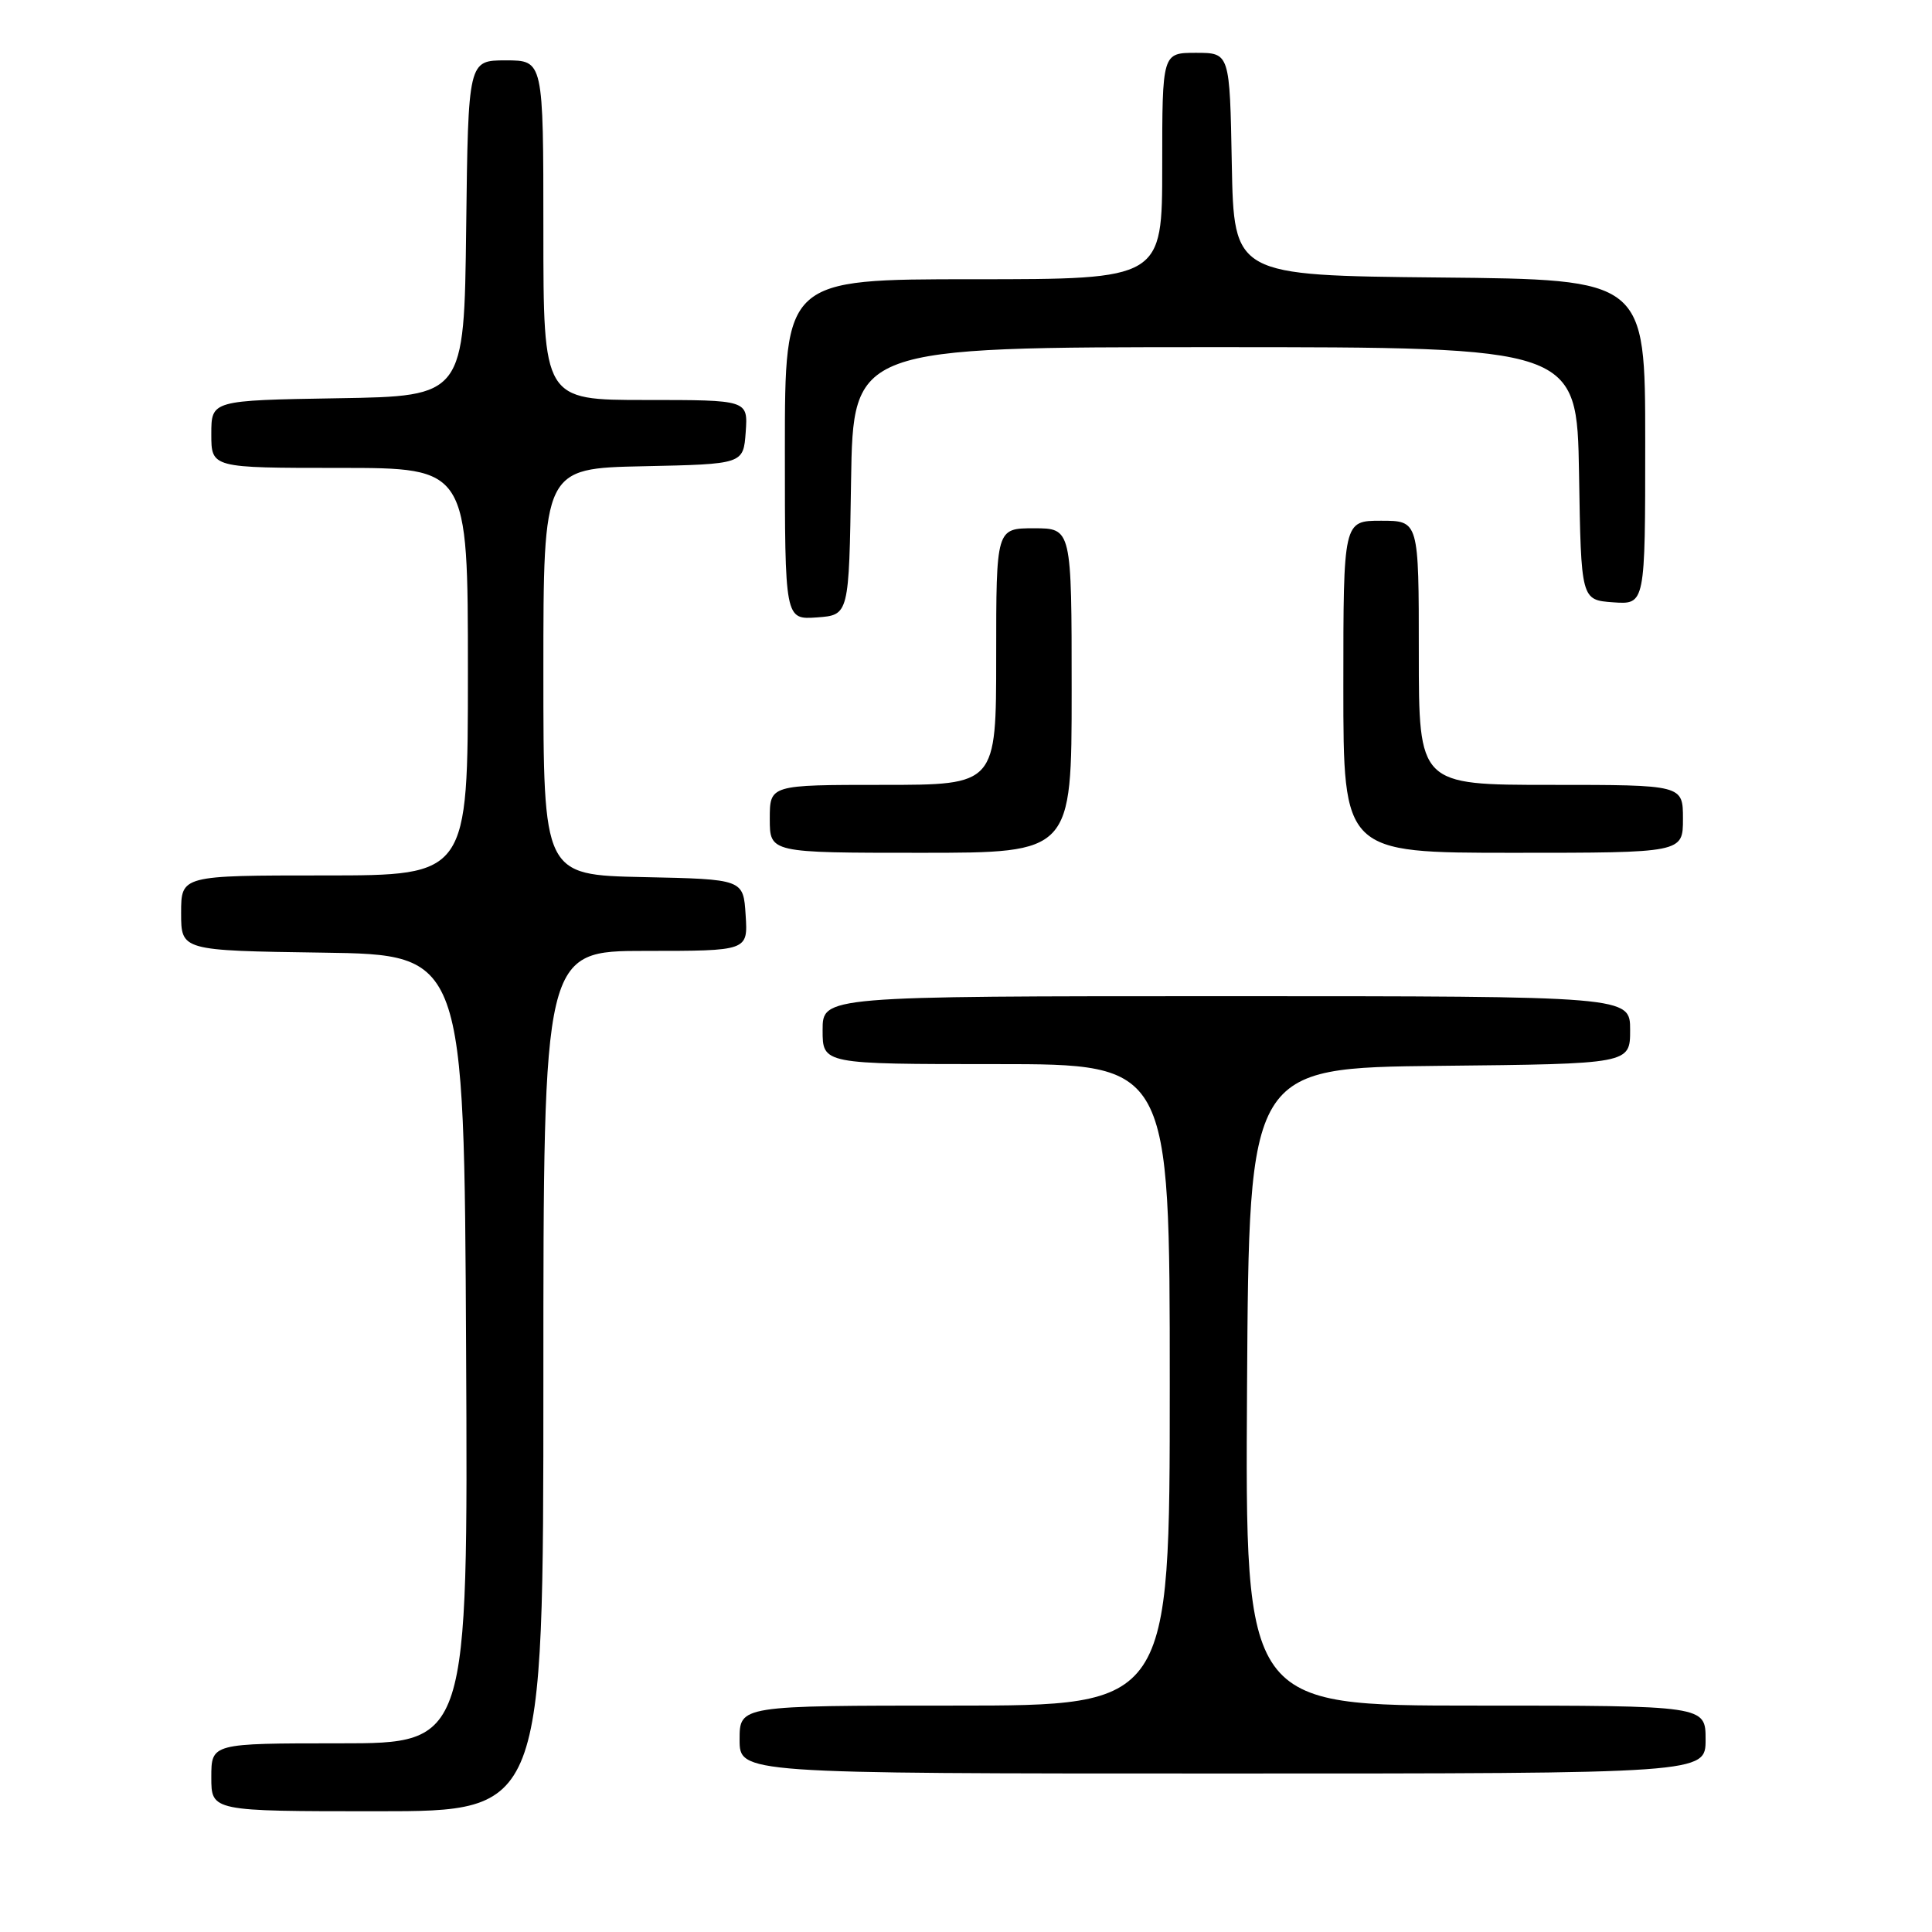 <?xml version="1.0" encoding="UTF-8" standalone="no"?>
<!DOCTYPE svg PUBLIC "-//W3C//DTD SVG 1.1//EN" "http://www.w3.org/Graphics/SVG/1.1/DTD/svg11.dtd" >
<svg xmlns="http://www.w3.org/2000/svg" xmlns:xlink="http://www.w3.org/1999/xlink" version="1.1" viewBox="0 0 256 256">
 <g >
 <path fill="currentColor"
d=" M 72.00 183.00 C 72.00 126.00 72.00 126.00 85.55 126.00 C 99.11 126.00 99.11 126.00 98.80 121.25 C 98.50 116.50 98.50 116.50 85.25 116.22 C 72.00 115.94 72.00 115.94 72.00 89.00 C 72.00 62.06 72.00 62.06 85.25 61.78 C 98.50 61.50 98.50 61.50 98.81 57.25 C 99.11 53.00 99.11 53.00 85.56 53.00 C 72.00 53.00 72.00 53.00 72.00 30.50 C 72.00 8.00 72.00 8.00 67.02 8.00 C 62.04 8.00 62.04 8.00 61.77 30.25 C 61.50 52.50 61.50 52.50 44.75 52.77 C 28.00 53.05 28.00 53.05 28.00 57.52 C 28.00 62.00 28.00 62.00 45.00 62.00 C 62.00 62.00 62.00 62.00 62.00 89.00 C 62.00 116.00 62.00 116.00 43.00 116.00 C 24.00 116.00 24.00 116.00 24.00 120.98 C 24.00 125.96 24.00 125.96 42.75 126.23 C 61.50 126.50 61.50 126.50 61.76 178.75 C 62.02 231.00 62.02 231.00 45.01 231.00 C 28.00 231.00 28.00 231.00 28.00 235.50 C 28.00 240.00 28.00 240.00 50.00 240.00 C 72.00 240.00 72.00 240.00 72.00 183.00 Z  M 226.00 230.50 C 226.00 226.00 226.00 226.00 195.49 226.00 C 164.98 226.00 164.98 226.00 165.24 183.75 C 165.50 141.50 165.50 141.50 190.75 141.23 C 216.00 140.97 216.00 140.97 216.00 136.48 C 216.00 132.00 216.00 132.00 162.50 132.00 C 109.00 132.00 109.00 132.00 109.00 136.50 C 109.00 141.00 109.00 141.00 132.00 141.00 C 155.00 141.00 155.00 141.00 155.00 183.50 C 155.00 226.00 155.00 226.00 126.50 226.00 C 98.00 226.00 98.00 226.00 98.00 230.50 C 98.00 235.00 98.00 235.00 162.00 235.00 C 226.00 235.00 226.00 235.00 226.00 230.50 Z  M 142.00 91.50 C 142.00 70.00 142.00 70.00 137.00 70.00 C 132.00 70.00 132.00 70.00 132.00 87.00 C 132.00 104.00 132.00 104.00 117.00 104.00 C 102.00 104.00 102.00 104.00 102.00 108.50 C 102.00 113.00 102.00 113.00 122.00 113.00 C 142.00 113.00 142.00 113.00 142.00 91.50 Z  M 223.00 108.50 C 223.00 104.00 223.00 104.00 205.50 104.00 C 188.00 104.00 188.00 104.00 188.00 86.50 C 188.00 69.00 188.00 69.00 183.00 69.00 C 178.00 69.00 178.00 69.00 178.00 91.00 C 178.00 113.00 178.00 113.00 200.50 113.00 C 223.00 113.00 223.00 113.00 223.00 108.50 Z  M 112.77 63.75 C 113.05 46.00 113.05 46.00 161.00 46.00 C 208.95 46.00 208.95 46.00 209.23 62.75 C 209.50 79.50 209.50 79.50 213.75 79.81 C 218.00 80.11 218.00 80.11 218.00 58.57 C 218.00 37.03 218.00 37.03 190.75 36.77 C 163.50 36.50 163.50 36.50 163.22 21.75 C 162.95 7.00 162.95 7.00 158.47 7.00 C 154.00 7.00 154.00 7.00 154.00 22.00 C 154.00 37.00 154.00 37.00 129.00 37.00 C 104.00 37.00 104.00 37.00 104.00 59.56 C 104.00 82.11 104.00 82.11 108.25 81.81 C 112.50 81.50 112.50 81.50 112.77 63.75 Z "/>
</g>
</svg>